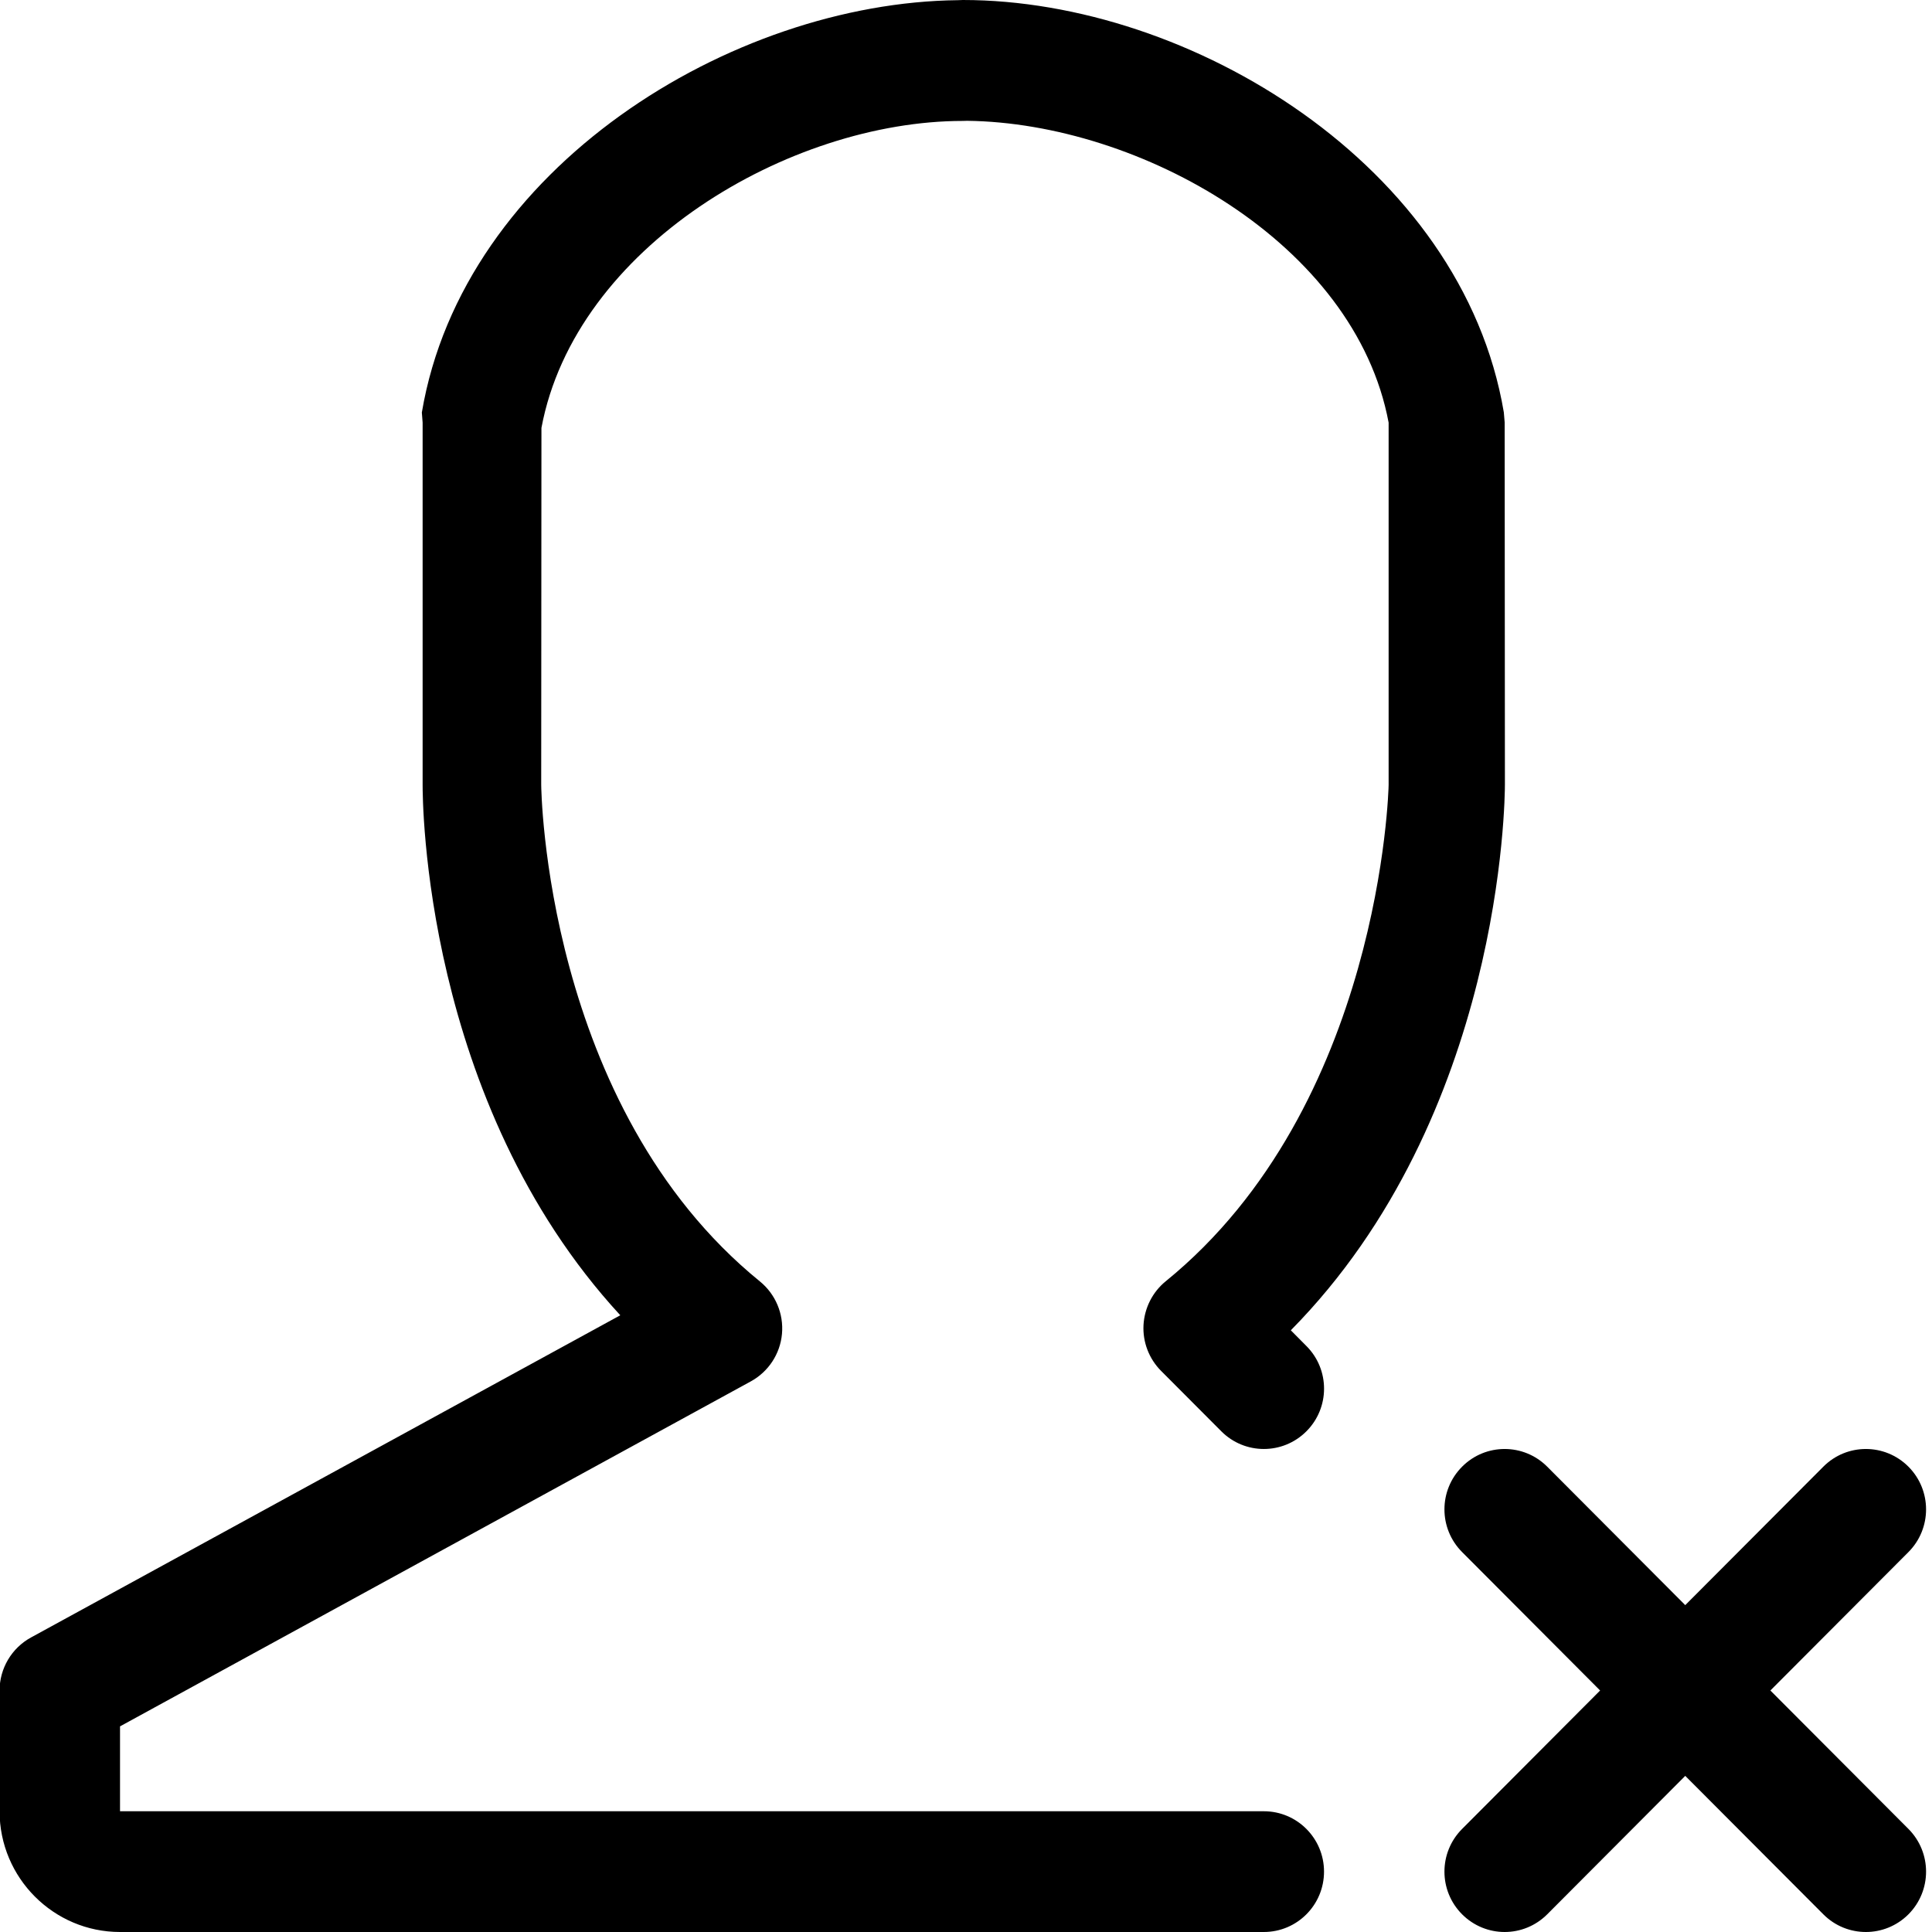 <svg viewBox="0 0 32 32" xmlns="http://www.w3.org/2000/svg" width="14px" height="14px" fill="currentColor" >
  <path d="M29.323,28.000 L31.610,30.293 C31.999,30.684 31.999,31.316 31.610,31.707 C31.415,31.902 31.160,32.000 30.905,32.000 C30.649,32.000 30.394,31.902 30.200,31.707 L27.913,29.414 L25.627,31.707 C25.432,31.902 25.177,32.000 24.922,32.000 C24.667,32.000 24.412,31.902 24.217,31.707 C23.827,31.316 23.827,30.684 24.217,30.293 L26.503,28.000 L24.217,25.707 C23.827,25.316 23.827,24.684 24.217,24.293 C24.606,23.902 25.237,23.902 25.627,24.293 L27.913,26.586 L30.200,24.293 C30.589,23.902 31.220,23.902 31.610,24.293 C31.999,24.684 31.999,25.316 31.610,25.707 L29.323,28.000 ZM21.638,22.294 C22.028,22.684 22.028,23.317 21.638,23.707 C21.249,24.097 20.618,24.098 20.228,23.706 L19.231,22.706 C19.031,22.505 18.925,22.229 18.940,21.947 C18.956,21.664 19.089,21.400 19.308,21.222 C22.876,18.321 23.000,13.053 23.000,13.000 L23.000,7.000 C22.444,4.024 18.877,2.035 16.019,2.001 L15.948,2.003 C13.076,2.003 9.529,4.087 8.968,7.087 L8.964,12.994 C8.964,13.045 9.019,18.324 12.587,21.225 C12.845,21.435 12.982,21.761 12.952,22.093 C12.922,22.425 12.728,22.720 12.436,22.880 L1.988,28.594 L1.988,30.000 L20.933,30.000 C21.484,30.000 21.930,30.448 21.930,31.000 C21.930,31.552 21.484,32.000 20.933,32.000 L1.988,32.000 C0.888,32.000 -0.007,31.103 -0.007,30.000 L-0.007,28.000 C-0.007,27.634 0.193,27.297 0.513,27.122 L10.274,21.785 C7.005,18.239 7.000,13.232 7.000,13.000 L7.000,7.000 L6.987,6.832 C7.672,2.777 12.112,0.043 15.865,0.003 L15.948,-0.000 C19.718,-0.000 24.219,2.744 24.908,6.829 L24.922,6.996 L24.926,12.990 C24.926,13.227 24.888,18.479 21.380,22.034 L21.638,22.294 Z"></path>
</svg>